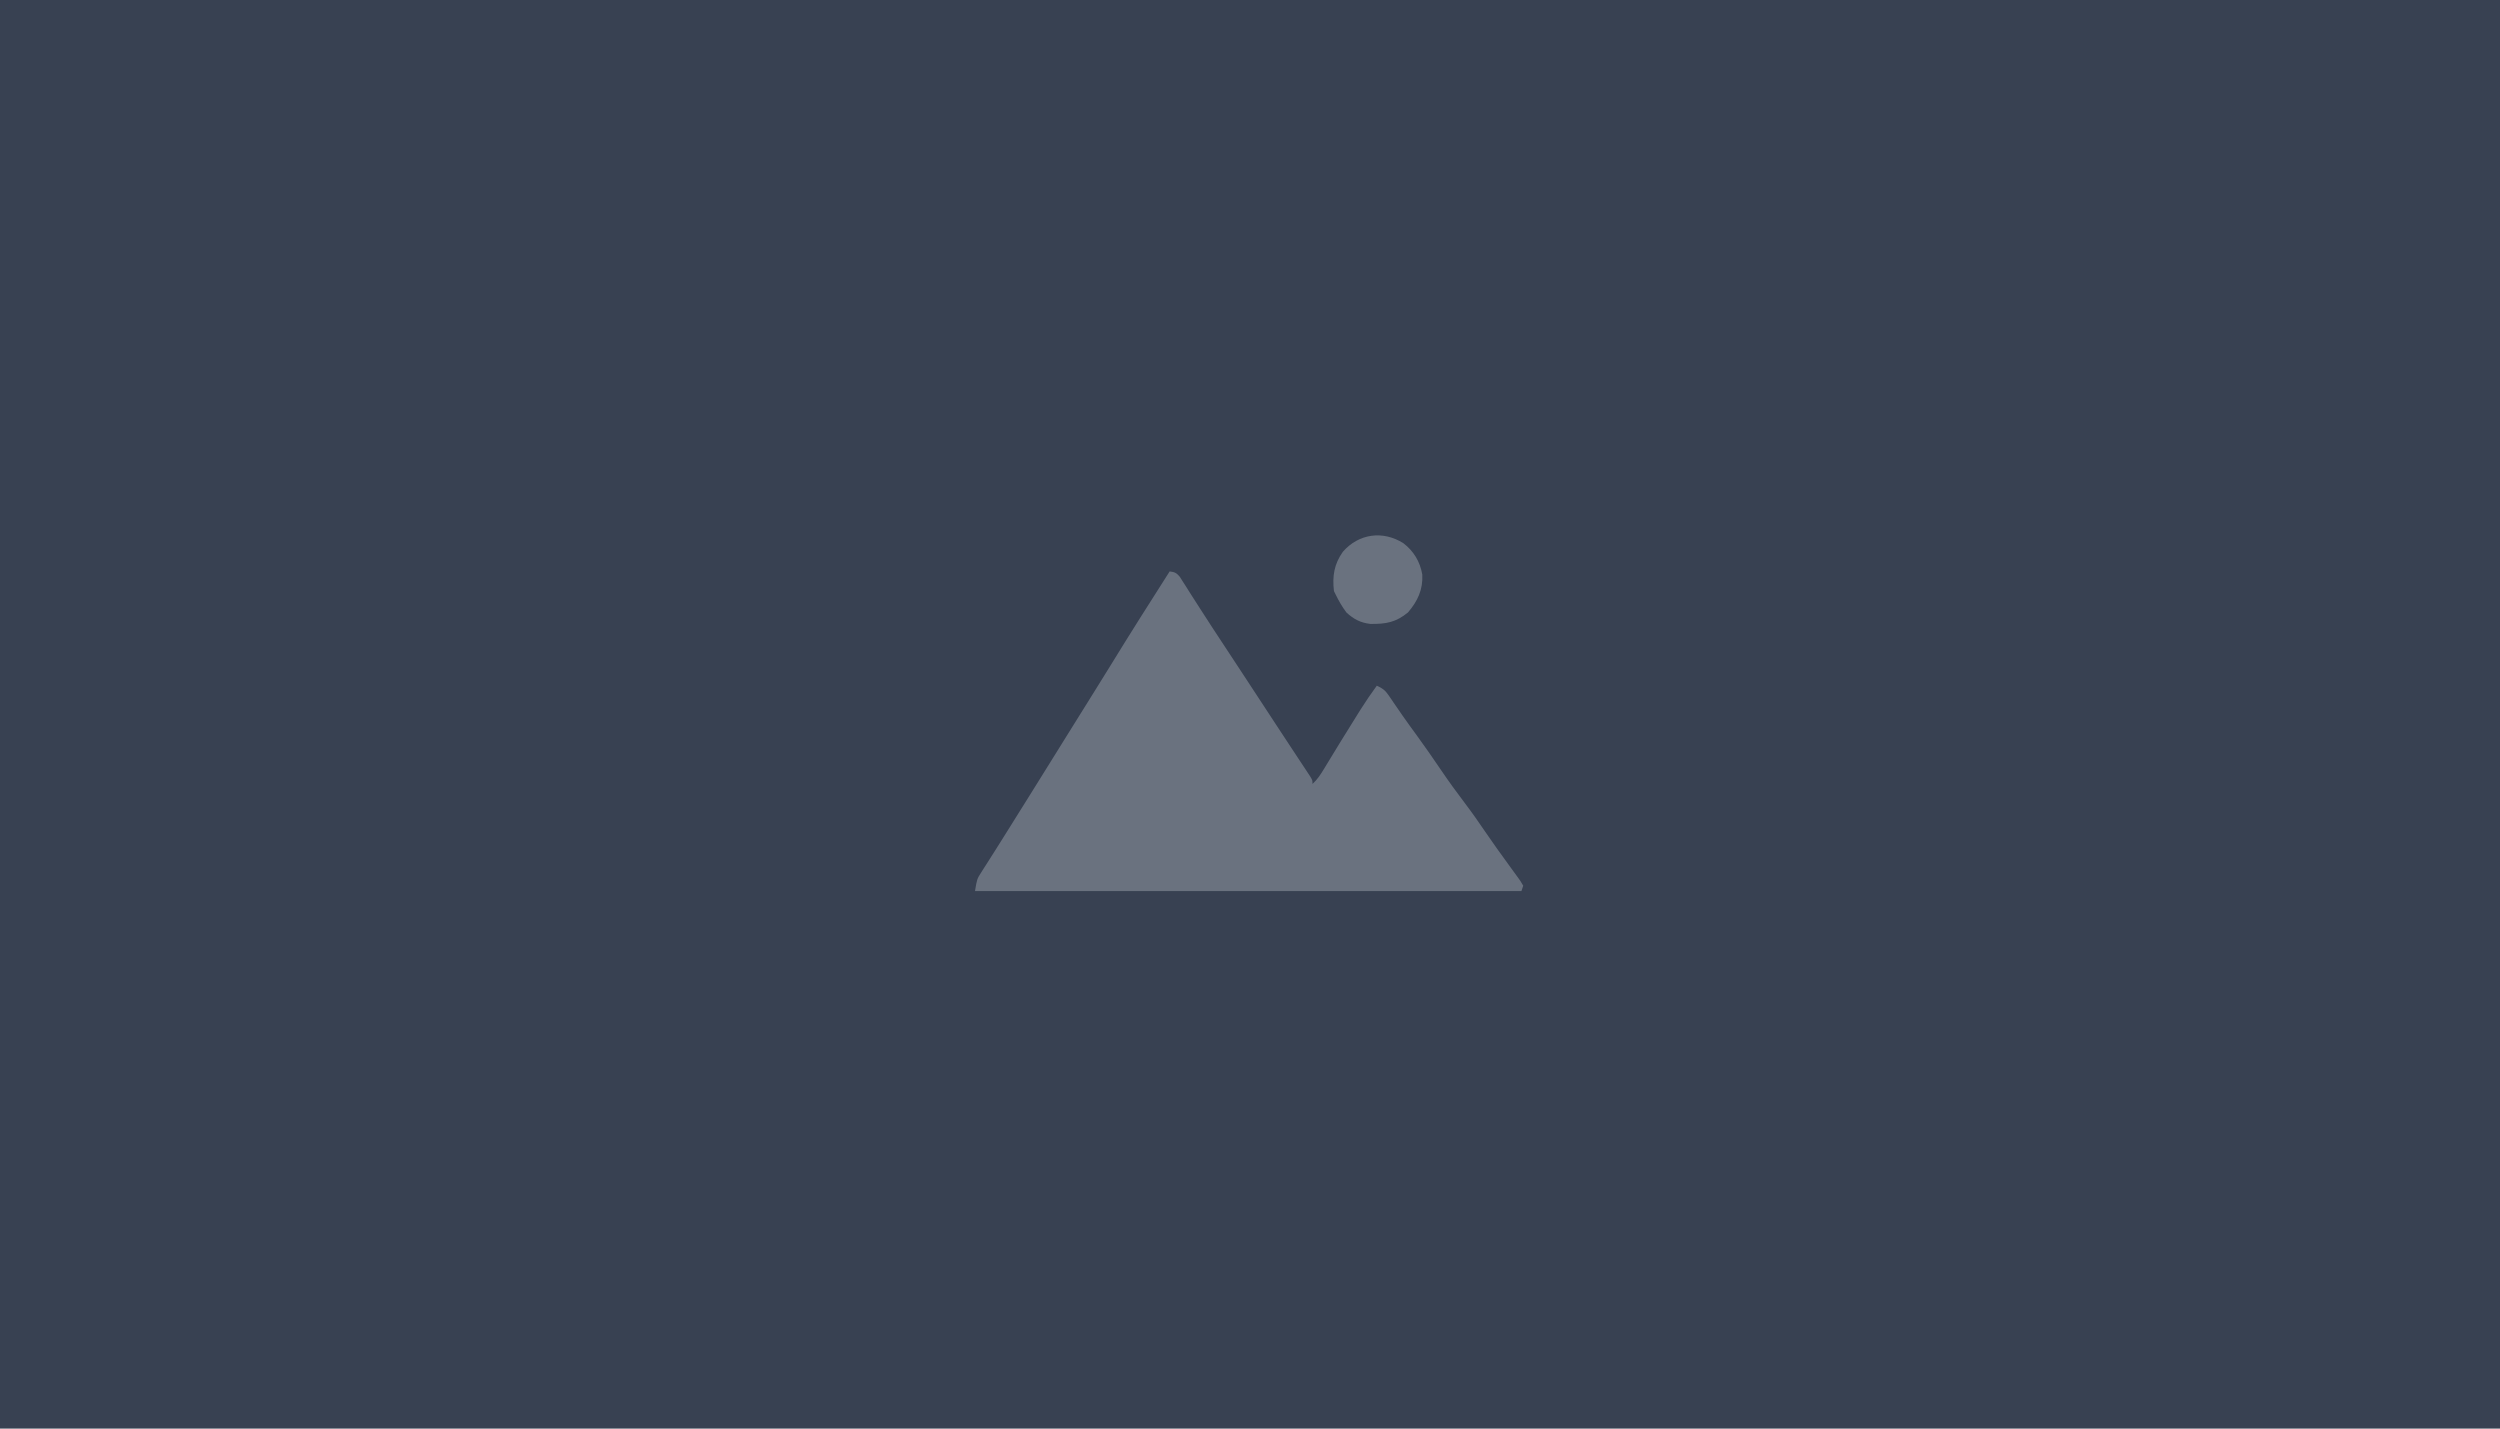 <?xml version="1.0" encoding="UTF-8"?>
<svg version="1.1"
    xmlns="http://www.w3.org/2000/svg" width="1400" height="800">
    <path d="M0 0 C462 0 924 0 1400 0 C1400 264 1400 528 1400 800 C938 800 476 800 0 800 C0 536 0 272 0 0 Z " fill="#384152" transform="translate(0,0)"/>
    <path d="M0 0 C2.792 0.335 3.802 0.766 5.65 2.945 C6.195 3.806 6.739 4.667 7.301 5.555 C7.936 6.544 8.571 7.533 9.226 8.552 C10.259 10.197 10.259 10.197 11.312 11.875 C12.053 13.035 12.796 14.194 13.54 15.352 C14.739 17.22 15.937 19.089 17.131 20.961 C21.654 28.048 26.28 35.066 30.908 42.086 C33.369 45.82 35.825 49.559 38.281 53.297 C38.764 54.032 39.247 54.767 39.745 55.524 C45.231 63.871 50.709 72.222 56.177 80.581 C56.934 81.739 57.692 82.897 58.449 84.055 C58.82 84.622 59.191 85.189 59.573 85.773 C61.946 89.397 64.328 93.015 66.716 96.629 C68.325 99.065 69.932 101.504 71.537 103.944 C72.298 105.097 73.06 106.249 73.824 107.4 C74.87 108.976 75.91 110.556 76.949 112.137 C77.54 113.031 78.132 113.925 78.741 114.846 C80 117 80 117 80 119 C82.72 116.536 84.471 113.817 86.371 110.688 C87.348 109.087 87.348 109.087 88.344 107.454 C88.686 106.89 89.028 106.327 89.38 105.746 C91.166 102.798 92.967 99.858 94.766 96.918 C95.125 96.329 95.485 95.74 95.855 95.134 C99.093 89.835 102.375 84.565 105.688 79.312 C106.155 78.567 106.623 77.821 107.105 77.053 C109.926 72.588 112.893 68.271 116 64 C119.058 65.321 120.69 66.532 122.559 69.281 C123.02 69.949 123.481 70.616 123.957 71.304 C124.445 72.029 124.934 72.753 125.438 73.5 C126.509 75.055 127.582 76.61 128.656 78.164 C129.208 78.966 129.76 79.768 130.328 80.595 C132.972 84.398 135.707 88.133 138.438 91.875 C142.927 98.051 147.281 104.304 151.562 110.625 C156.072 117.281 160.756 123.759 165.624 130.157 C169.503 135.278 173.162 140.524 176.77 145.838 C180.924 151.94 185.238 157.921 189.586 163.886 C190.603 165.284 191.616 166.684 192.625 168.087 C193.507 169.315 194.399 170.536 195.301 171.749 C196.441 173.336 196.441 173.336 198 176 C197.67 176.99 197.34 177.98 197 179 C96.02 179 -4.96 179 -109 179 C-107.875 172.251 -107.875 172.251 -105.586 168.664 C-104.827 167.458 -104.827 167.458 -104.053 166.227 C-103.223 164.939 -103.223 164.939 -102.375 163.625 C-101.508 162.253 -101.508 162.253 -100.623 160.853 C-99.387 158.898 -98.147 156.946 -96.904 154.996 C-94.408 151.068 -91.946 147.12 -89.484 143.171 C-87.602 140.151 -85.716 137.134 -83.828 134.117 C-83.197 133.109 -82.566 132.1 -81.916 131.062 C-80.639 129.021 -79.361 126.979 -78.084 124.938 C-71.005 113.625 -63.94 102.304 -56.925 90.95 C-52.055 83.076 -47.146 75.227 -42.234 67.379 C-39.139 62.43 -36.051 57.477 -33 52.5 C-22.19 34.881 -11.13 17.418 0 0 Z " fill="#6A727F" transform="translate(655,320)"/>
    <path d="M0 0 C5.808 4.428 9.339 10.357 10.602 17.555 C11.043 25.996 8.024 32.405 2.621 38.754 C-4.162 44.35 -9.806 45.318 -18.484 45.211 C-23.982 44.572 -27.826 42.547 -31.879 38.816 C-34.257 35.643 -36.144 32.377 -37.879 28.816 C-38.209 28.156 -38.539 27.496 -38.879 26.816 C-39.812 18.388 -38.809 11.801 -33.879 4.816 C-24.947 -5.438 -11.424 -7.196 0 0 Z " fill="#6A727F" transform="translate(785.879,304.184)"/>
</svg>
